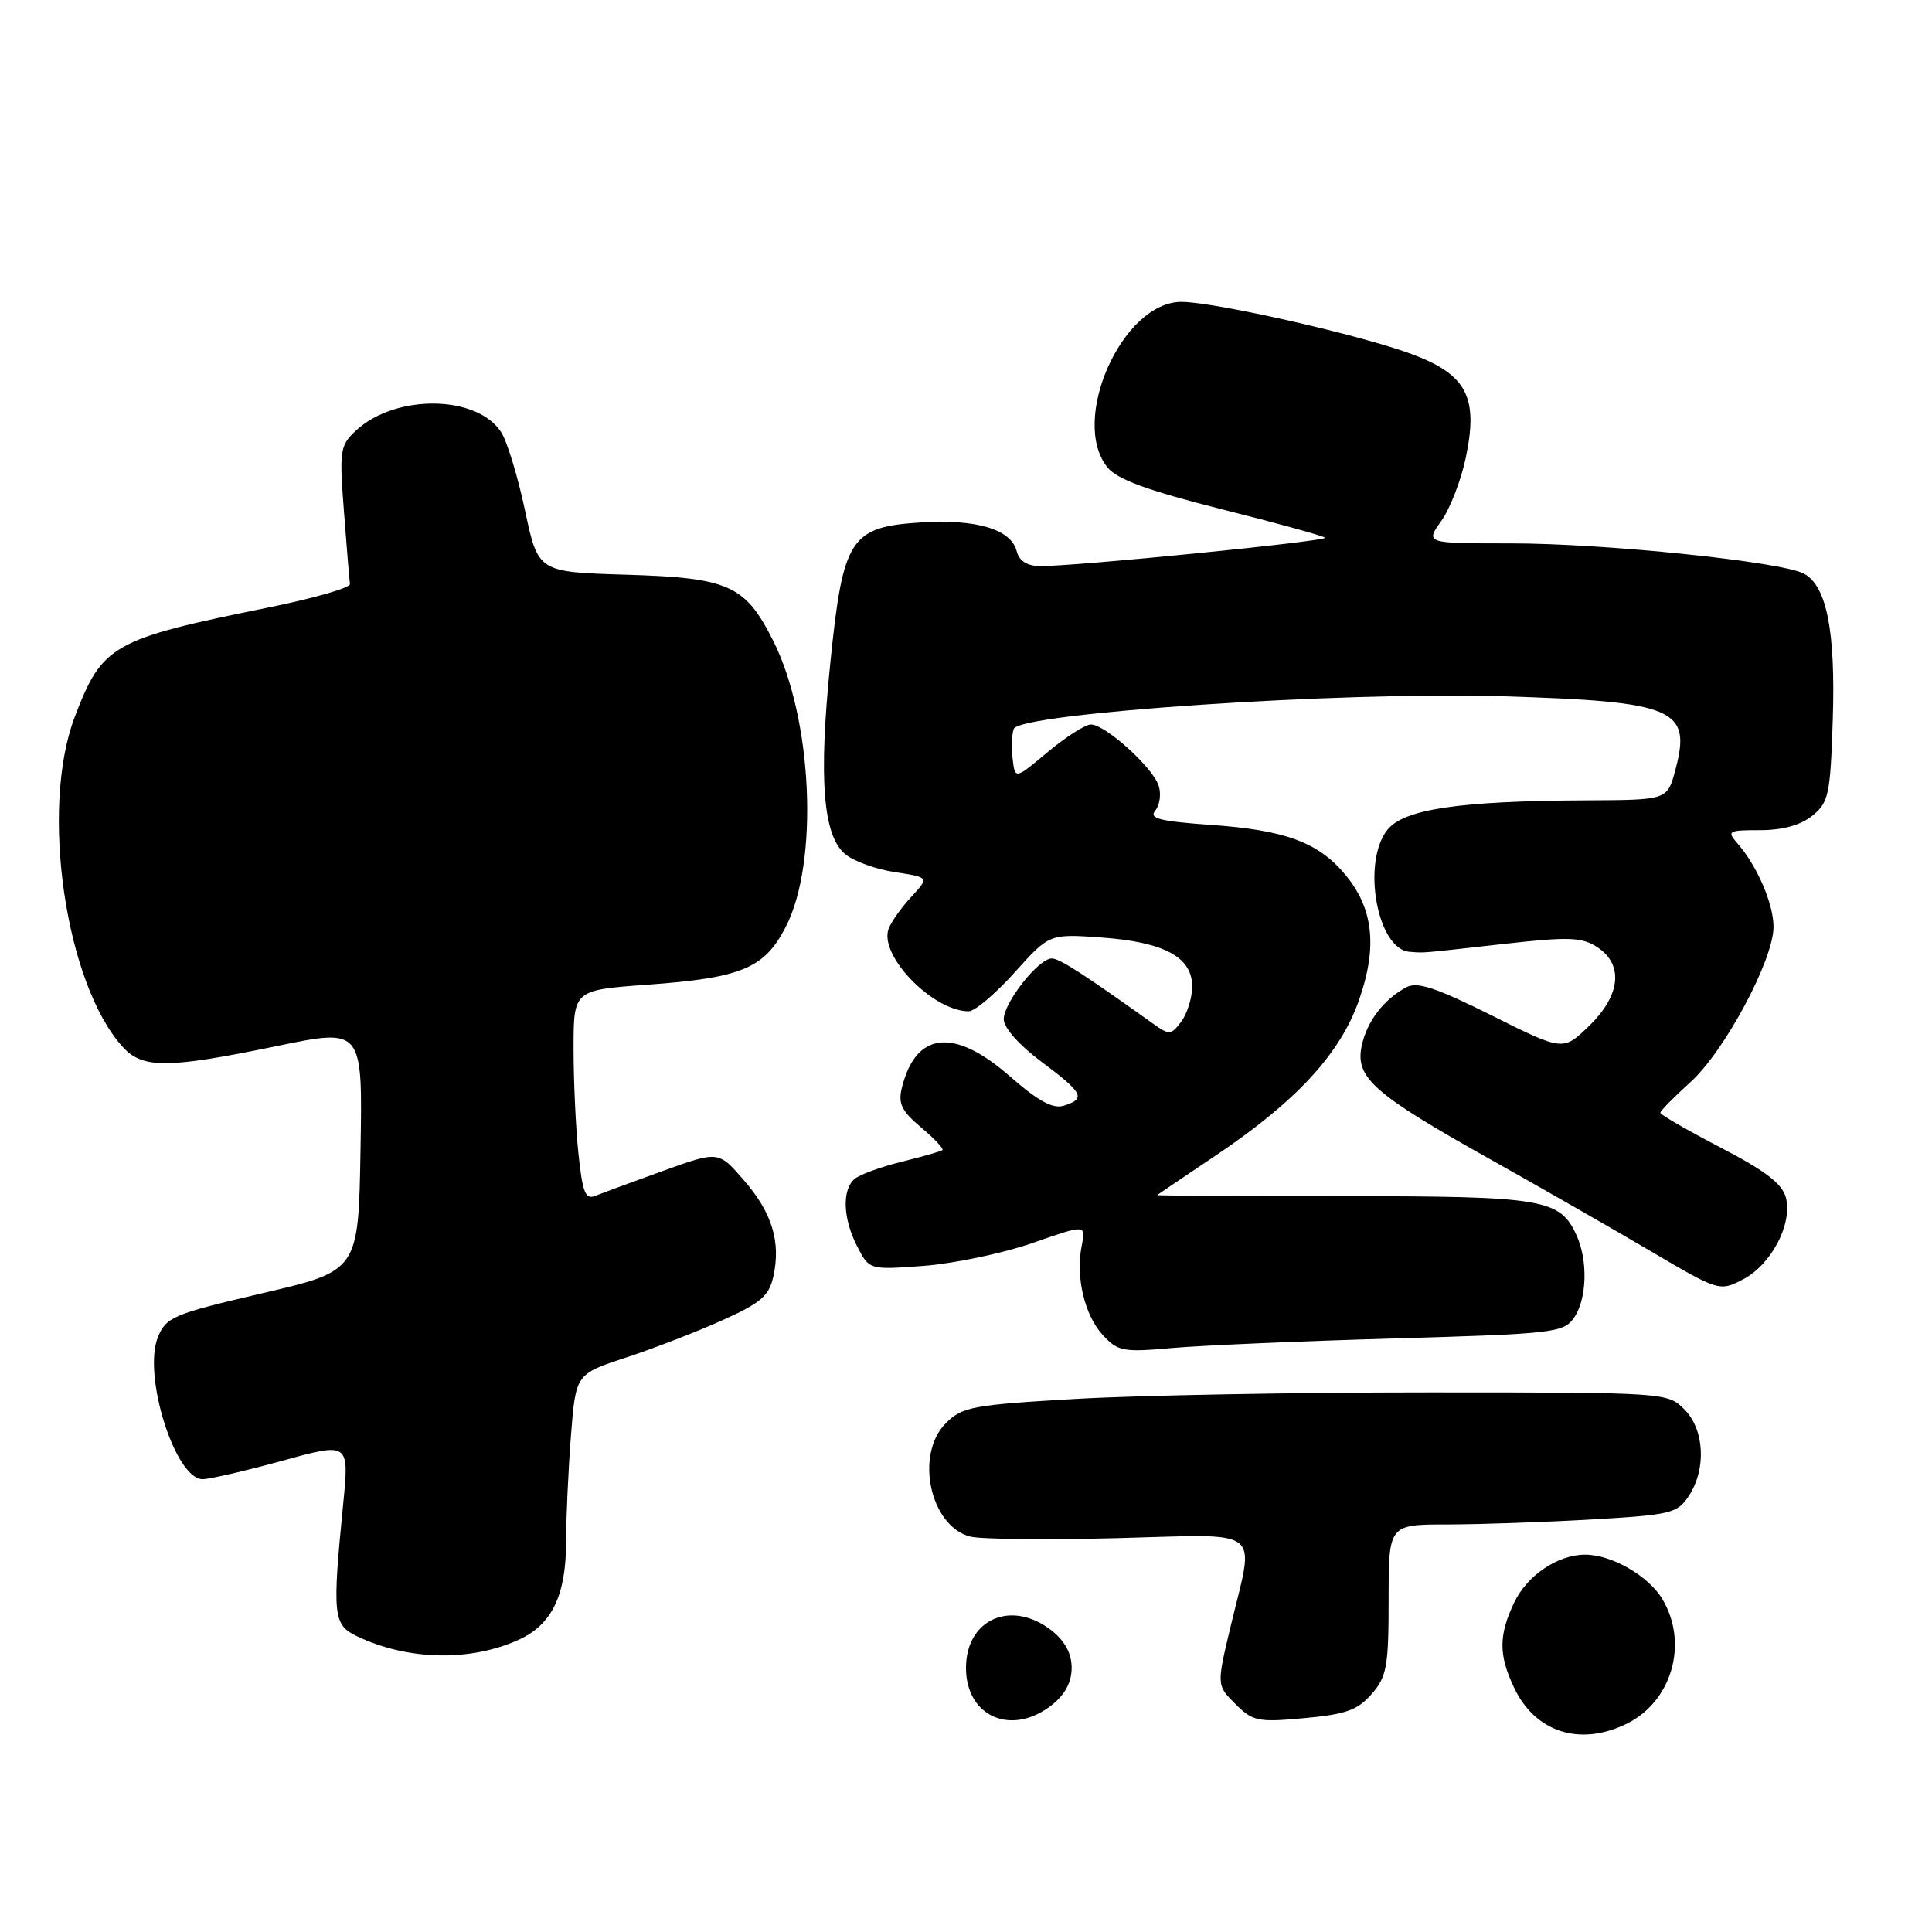 <?xml version="1.0" encoding="UTF-8" standalone="no"?>
<!DOCTYPE svg PUBLIC "-//W3C//DTD SVG 1.1//EN" "http://www.w3.org/Graphics/SVG/1.1/DTD/svg11.dtd" >
<svg xmlns="http://www.w3.org/2000/svg" xmlns:xlink="http://www.w3.org/1999/xlink" version="1.1" viewBox="0 0 256 256">
 <g >
 <path fill="currentColor"
d=" M 215.39 228.48 C 221.49 225.59 223.79 217.83 220.29 211.92 C 218.47 208.83 213.57 206.00 210.05 206.00 C 206.41 206.00 202.35 208.74 200.63 212.36 C 198.57 216.70 198.57 219.30 200.63 223.64 C 203.41 229.49 209.23 231.41 215.39 228.48 Z  M 139.37 225.93 C 141.11 224.55 142.00 222.89 142.00 221.00 C 142.00 219.11 141.11 217.45 139.37 216.07 C 134.05 211.89 128.00 214.52 128.00 221.00 C 128.00 227.48 134.05 230.11 139.37 225.93 Z  M 181.75 224.47 C 183.76 222.16 184.00 220.82 184.00 211.94 C 184.00 202.00 184.00 202.00 191.75 202.00 C 196.01 201.99 204.60 201.70 210.83 201.34 C 221.43 200.73 222.26 200.53 223.78 198.21 C 226.13 194.63 225.85 189.40 223.17 186.73 C 220.96 184.52 220.69 184.50 189.22 184.50 C 171.78 184.50 150.79 184.89 142.59 185.36 C 128.89 186.15 127.50 186.41 125.34 188.57 C 121.18 192.73 123.24 202.27 128.59 203.61 C 129.99 203.96 138.76 204.05 148.07 203.81 C 167.71 203.30 166.26 202.18 163.09 215.40 C 161.20 223.30 161.20 223.30 163.69 225.78 C 166.00 228.09 166.67 228.23 172.84 227.66 C 178.33 227.16 179.90 226.60 181.75 224.47 Z  M 68.79 217.25 C 73.14 215.25 75.00 211.38 75.01 204.30 C 75.01 201.11 75.30 194.80 75.65 190.28 C 76.29 182.07 76.29 182.07 82.90 179.90 C 86.53 178.71 92.27 176.49 95.65 174.97 C 100.82 172.65 101.90 171.73 102.48 169.11 C 103.48 164.52 102.30 160.67 98.54 156.35 C 95.20 152.50 95.20 152.50 87.85 155.15 C 83.81 156.61 79.78 158.09 78.90 158.45 C 77.57 158.99 77.19 158.05 76.65 152.90 C 76.29 149.50 76.00 143.21 76.00 138.95 C 76.00 131.19 76.00 131.19 85.75 130.48 C 98.28 129.57 101.28 128.32 104.11 122.83 C 108.54 114.25 107.68 95.22 102.40 84.80 C 98.71 77.51 96.56 76.56 82.94 76.15 C 71.30 75.80 71.30 75.80 69.57 67.65 C 68.62 63.17 67.20 58.51 66.42 57.29 C 63.23 52.31 52.40 52.18 47.16 57.06 C 45.04 59.04 44.95 59.68 45.58 67.83 C 45.94 72.60 46.30 76.90 46.37 77.39 C 46.44 77.88 41.55 79.29 35.50 80.51 C 14.84 84.70 13.54 85.43 9.89 95.04 C 5.28 107.18 8.68 130.43 16.29 138.75 C 18.92 141.62 22.21 141.60 36.77 138.59 C 48.05 136.26 48.05 136.26 47.77 152.33 C 47.50 168.39 47.50 168.39 34.81 171.35 C 23.01 174.10 22.03 174.51 20.94 177.14 C 18.86 182.16 23.20 196.00 26.85 196.00 C 27.76 196.00 32.51 194.90 37.40 193.56 C 46.28 191.11 46.28 191.11 45.47 199.31 C 44.02 214.03 44.15 215.28 47.24 216.78 C 53.98 220.03 62.35 220.21 68.79 217.25 Z  M 184.80 177.35 C 205.86 176.74 207.17 176.59 208.55 174.63 C 210.28 172.16 210.44 167.05 208.89 163.66 C 206.70 158.86 204.55 158.50 177.93 158.50 C 164.31 158.50 153.24 158.43 153.33 158.35 C 153.42 158.27 156.88 155.94 161.00 153.17 C 171.72 145.98 177.57 139.66 180.06 132.56 C 182.56 125.46 181.99 120.33 178.20 115.83 C 174.64 111.59 170.28 109.99 160.40 109.30 C 153.65 108.82 152.21 108.45 153.08 107.40 C 153.68 106.68 153.88 105.20 153.53 104.11 C 152.77 101.70 146.46 96.00 144.56 96.00 C 143.81 96.00 141.23 97.64 138.84 99.64 C 134.50 103.28 134.50 103.28 134.18 100.56 C 134.00 99.06 134.07 97.27 134.33 96.58 C 135.14 94.48 177.82 91.62 198.84 92.25 C 222.03 92.96 224.19 93.88 221.97 102.11 C 220.92 106.00 220.92 106.00 210.21 106.05 C 193.37 106.13 186.06 107.21 183.86 109.93 C 180.39 114.22 182.48 125.82 186.78 126.12 C 188.91 126.27 187.70 126.37 199.40 125.06 C 207.90 124.11 209.62 124.18 211.64 125.50 C 215.17 127.81 214.75 131.89 210.56 135.94 C 207.12 139.28 207.12 139.28 197.66 134.55 C 190.26 130.86 187.79 130.04 186.34 130.82 C 183.31 132.44 181.07 135.42 180.41 138.68 C 179.59 142.80 182.07 144.99 197.34 153.54 C 204.03 157.29 213.62 162.78 218.66 165.75 C 227.78 171.12 227.84 171.13 230.95 169.53 C 234.69 167.59 237.52 162.22 236.65 158.72 C 236.18 156.87 233.98 155.17 228.01 152.07 C 223.60 149.77 220.00 147.70 220.00 147.45 C 220.00 147.20 221.79 145.38 223.98 143.40 C 228.51 139.31 235.00 127.18 235.00 122.82 C 235.00 119.76 232.82 114.71 230.22 111.75 C 228.79 110.11 228.99 110.00 233.23 110.00 C 236.22 110.00 238.59 109.34 240.14 108.09 C 242.31 106.33 242.53 105.31 242.85 95.39 C 243.23 83.61 242.05 77.63 239.03 76.01 C 236.04 74.42 212.67 72.00 200.19 72.00 C 188.86 72.00 188.86 72.00 190.98 69.03 C 192.14 67.40 193.60 63.63 194.22 60.67 C 195.91 52.64 194.37 49.66 187.14 46.95 C 180.36 44.41 160.96 40.00 156.54 40.00 C 148.71 40.00 141.70 55.71 146.75 61.94 C 148.03 63.52 152.05 64.99 161.82 67.46 C 169.15 69.30 175.34 71.01 175.58 71.25 C 176.03 71.69 142.56 75.04 137.87 75.01 C 136.09 75.00 135.06 74.36 134.71 73.01 C 133.96 70.14 129.42 68.77 122.12 69.22 C 112.66 69.80 111.71 71.26 110.03 87.74 C 108.45 103.20 109.04 110.76 112.02 113.20 C 113.15 114.13 116.12 115.20 118.61 115.57 C 123.14 116.25 123.14 116.25 120.72 118.87 C 119.38 120.32 118.04 122.23 117.73 123.12 C 116.49 126.67 123.65 134.00 128.36 134.00 C 129.16 134.00 131.89 131.69 134.43 128.87 C 139.04 123.73 139.04 123.73 145.99 124.23 C 154.31 124.83 158.01 126.85 157.97 130.77 C 157.95 132.27 157.29 134.35 156.51 135.39 C 155.17 137.16 154.93 137.17 152.79 135.64 C 143.52 129.02 140.39 127.00 139.36 127.00 C 137.62 127.00 133.00 132.85 133.00 135.06 C 133.00 136.18 135.06 138.50 138.00 140.69 C 143.54 144.83 143.92 145.57 140.99 146.50 C 139.51 146.97 137.62 145.94 133.76 142.57 C 126.42 136.15 121.36 136.69 119.51 144.10 C 118.98 146.22 119.45 147.20 122.05 149.39 C 123.81 150.87 125.08 152.22 124.88 152.39 C 124.67 152.56 122.26 153.25 119.51 153.93 C 116.77 154.60 113.96 155.62 113.26 156.20 C 111.54 157.63 111.68 161.48 113.60 165.19 C 115.19 168.27 115.19 168.27 122.44 167.73 C 126.43 167.42 132.89 166.07 136.80 164.71 C 143.90 162.23 143.90 162.23 143.33 165.08 C 142.50 169.24 143.72 174.32 146.17 176.95 C 148.14 179.07 148.86 179.20 155.40 178.61 C 159.31 178.27 172.53 177.70 184.80 177.35 Z "/>
</g>
</svg>